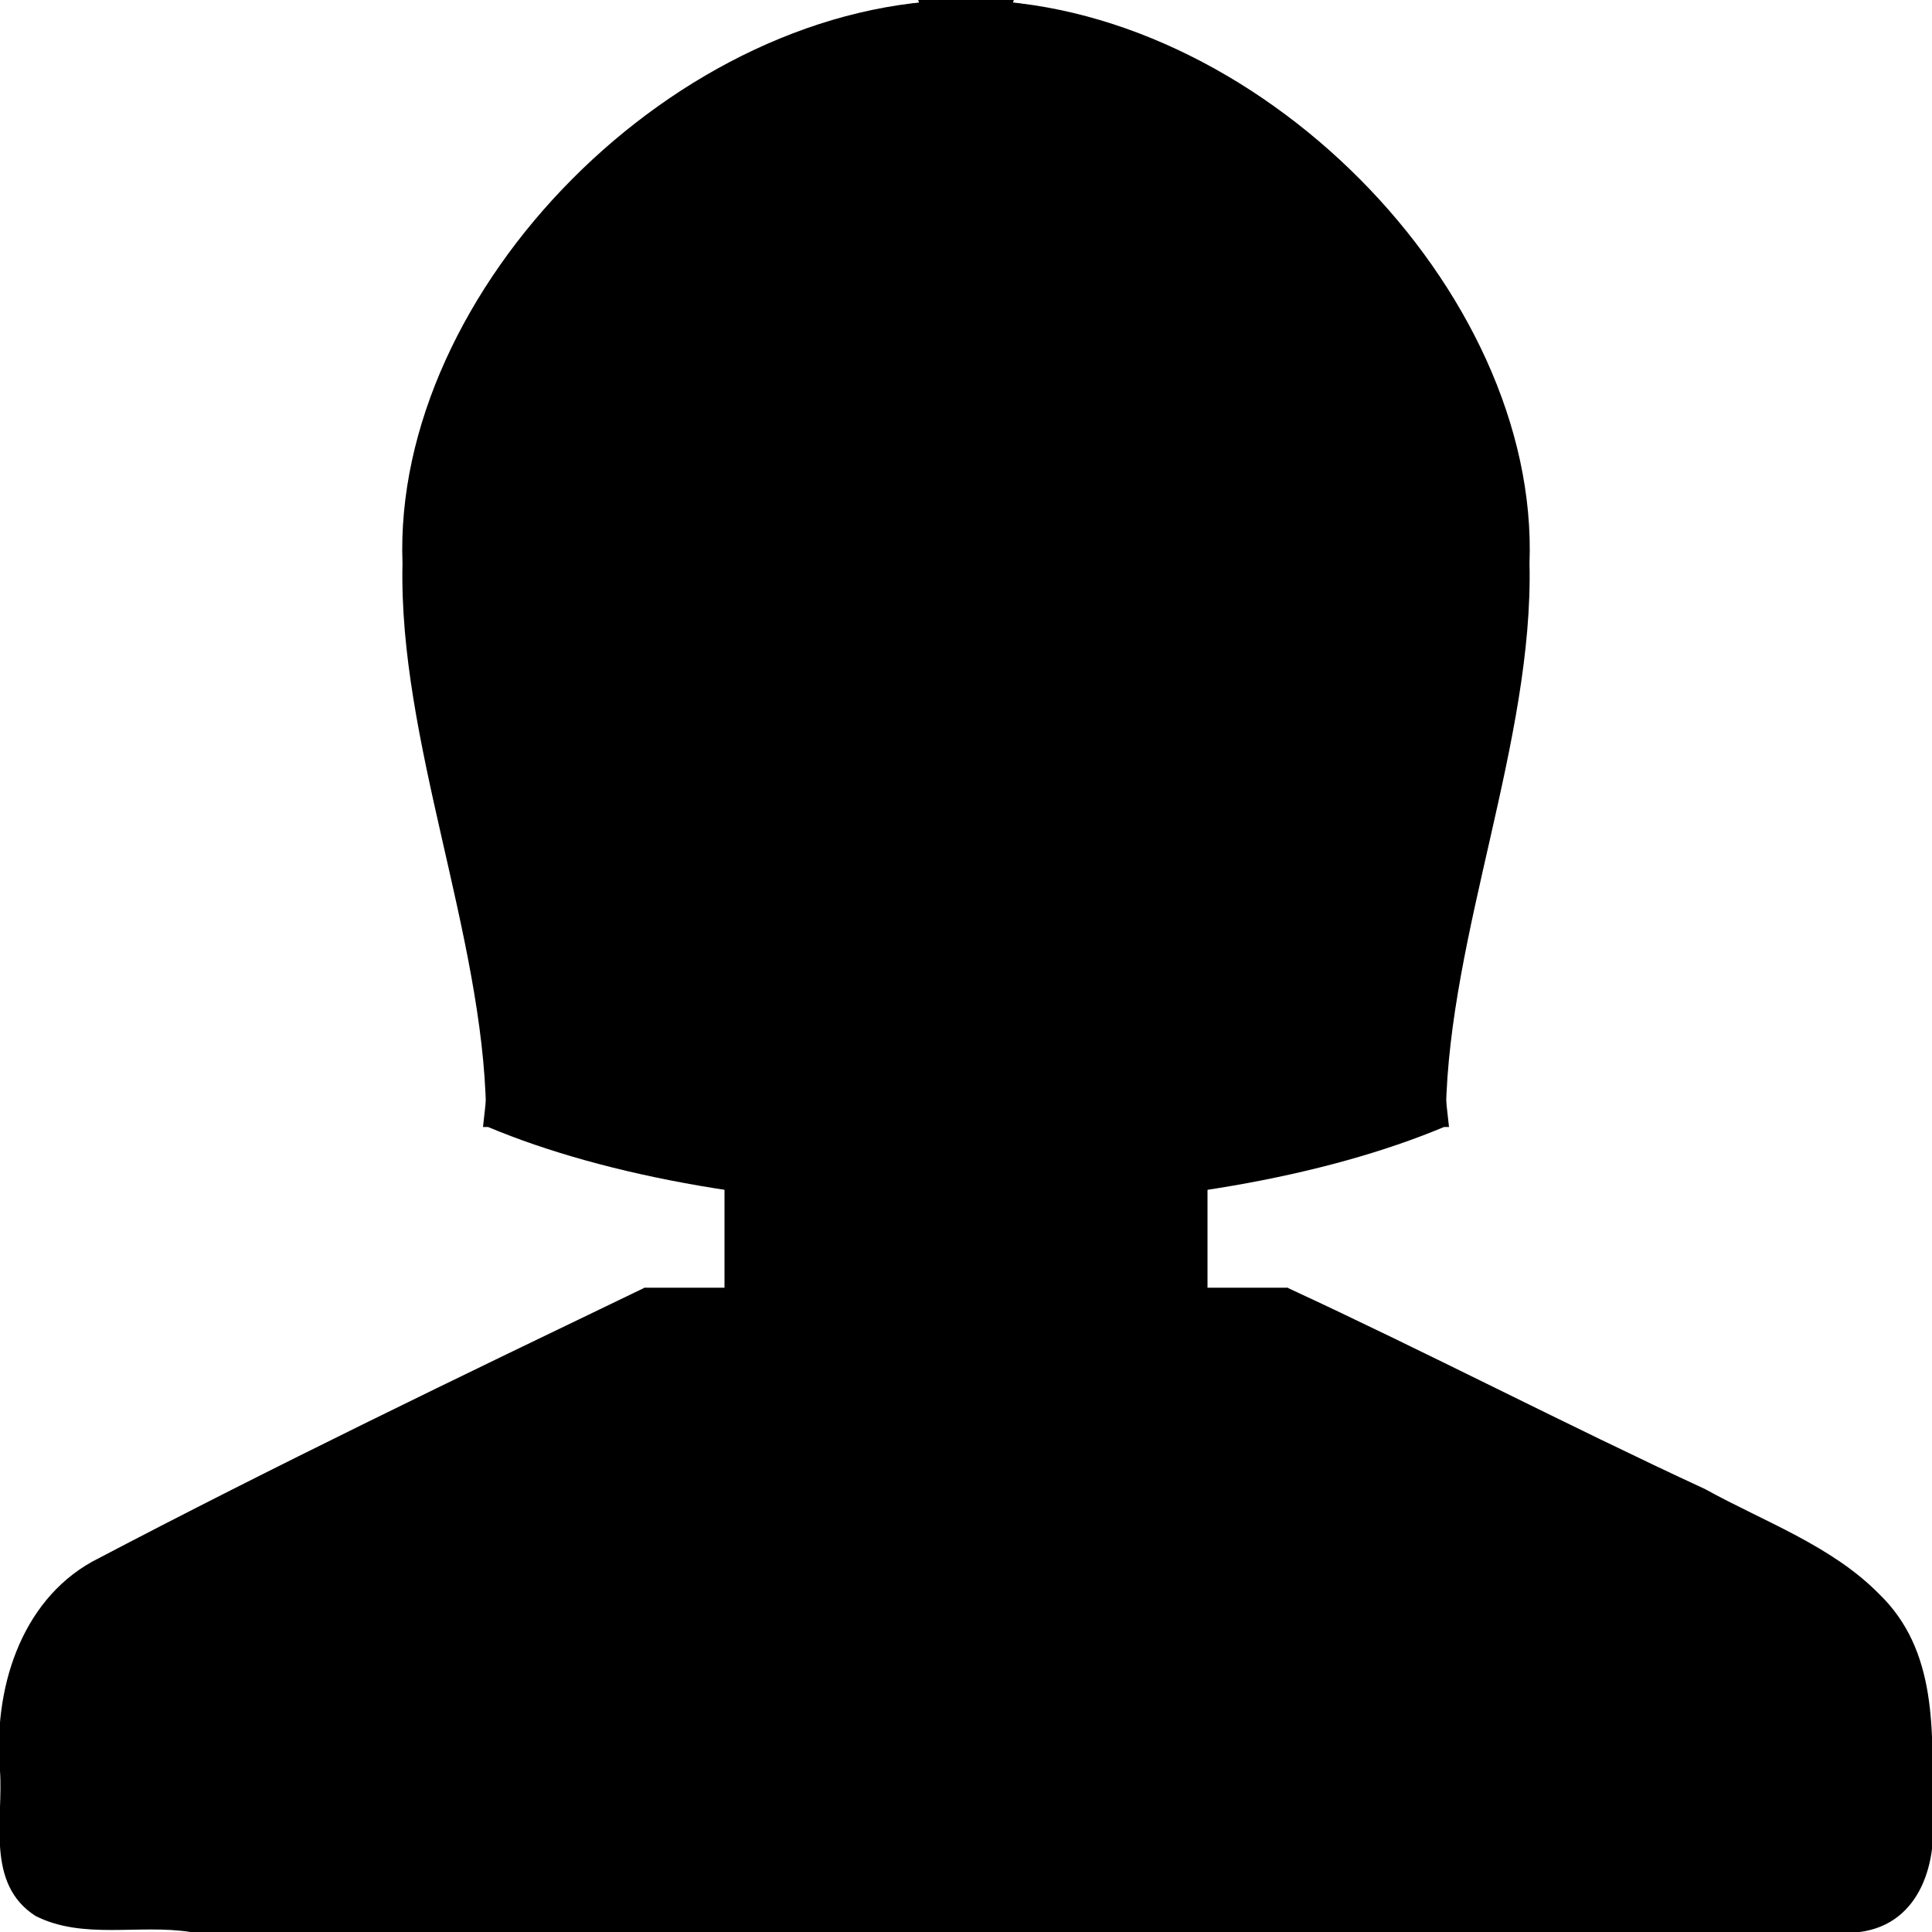 <svg xmlns="http://www.w3.org/2000/svg" viewBox="0 0 24 24"><path d="M6.063 14c1.464.614 3.568 1 5.937 1s4.473-.386 5.938-1H6.062zM7 5h10l1 9H6zm1 11c-2.285 1.1-4.573 2.2-6.856 3.4C.249 19.9-.086 21 0 22c.042.6-.181 1.4.44 1.8.592.3 1.285.1 1.926.2h20.736c.77-.1.973-.9.898-1.5.014-1 .068-2-.658-2.7-.59-.6-1.435-.9-2.157-1.3-1.728-.8-3.457-1.7-5.185-2.5H8z"/><path d="M9 13h6v5H9z"/><path d="M12 0C9.037 0 6.582 2.7 6.094 6.2c-.114 0-.24-.1-.344-.1-.525.2-.654 1.2-.313 2.3.201.6.535 1.1.875 1.3C7.09 12.8 9.328 15 12 15c2.672 0 4.911-2.2 5.688-5.3.34-.2.674-.7.874-1.3.342-1.1.213-2.1-.312-2.3-.104 0-.23.1-.344.1C17.418 2.7 14.963 0 12 0zM8 16c0 1.628 1.052 6.018 2.531 8h2.938C14.948 22.018 16 17.628 16 16H8z"/><path d="M12 0C8.413 0 4.873 3.6 5 7c-.051 2.2 1 4.6 1.038 6.8 1.047-1.3 1.01-2.9.967-4.5.213-1.1.01-2.7.995-3.3 2.374-1.2 3.819-3.5 4.594-6H12zM8 16c0 1.4 1.79 6 4 6 2.209 0 4-4.6 4-6z"/><path d="M12 0c3.587 0 7.127 3.6 7 7 .051 2.2-.999 4.6-1.038 6.8-1.047-1.3-1.01-2.9-.968-4.5-.212-1.1-.01-2.7-.994-3.3-2.374-1.2-3.819-3.5-4.594-6H12z"/></svg>